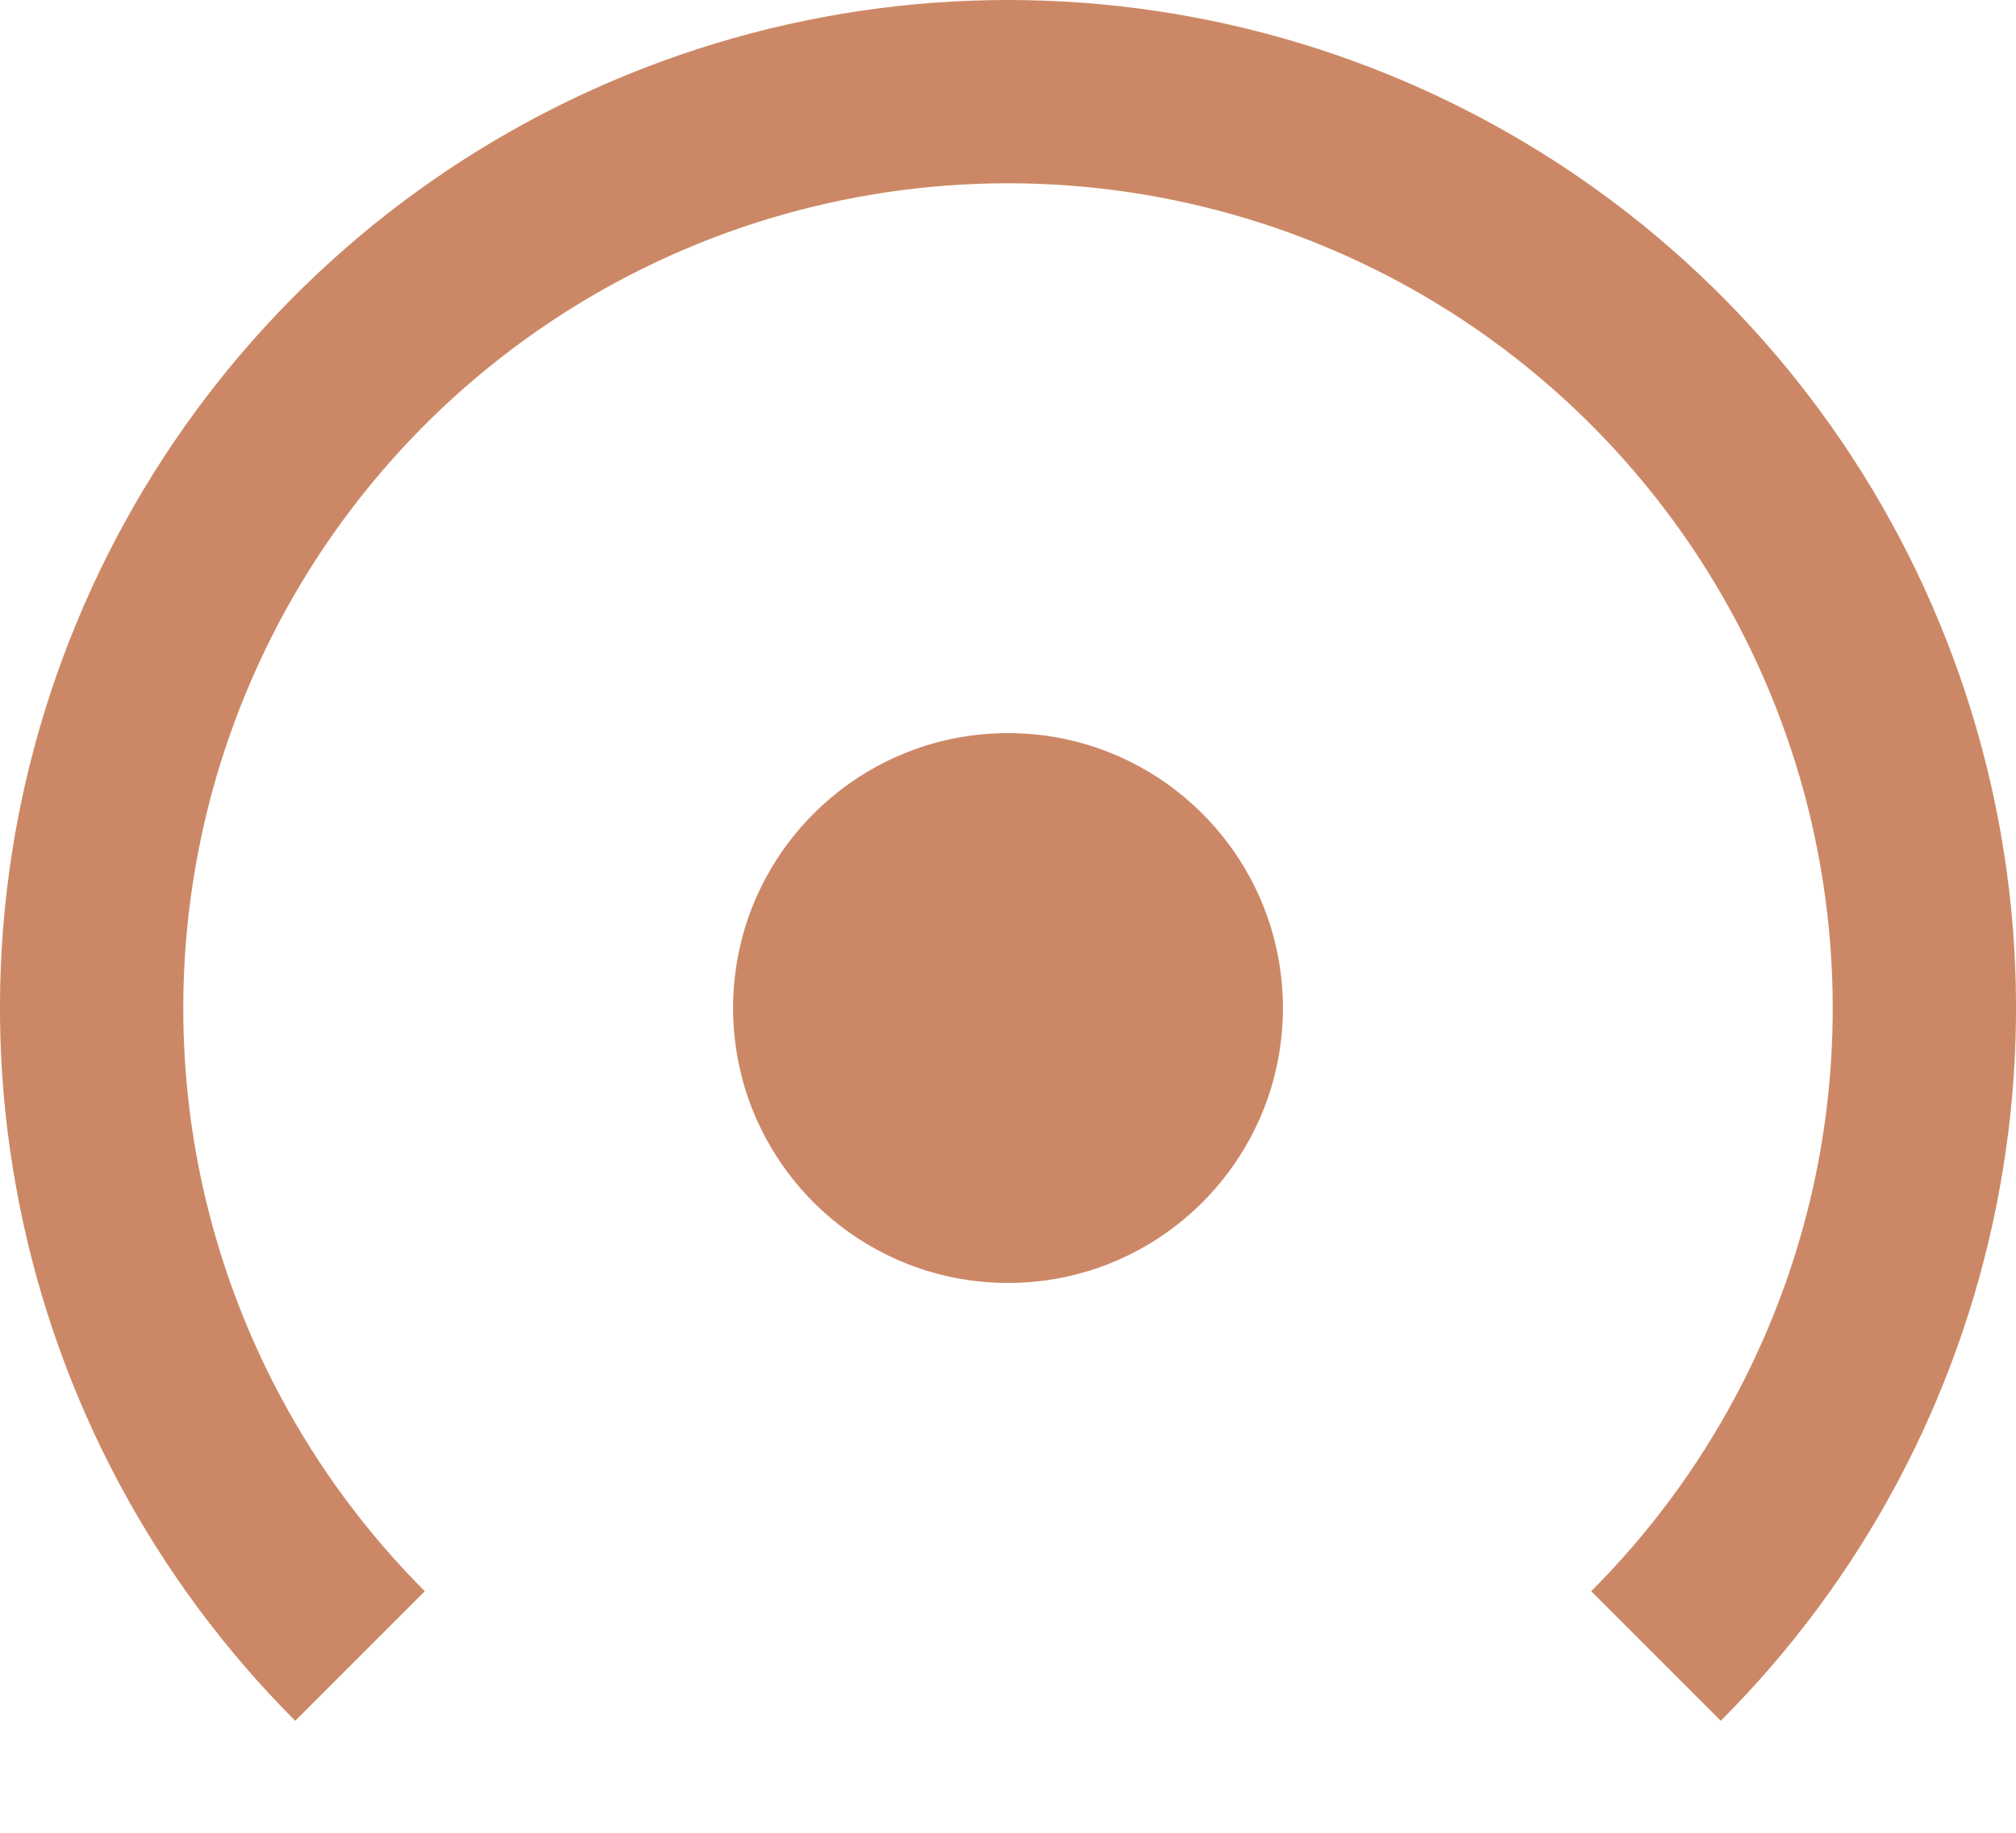 <svg width="11" height="10" viewBox="0 0 11 10" fill="none" xmlns="http://www.w3.org/2000/svg">
<path d="M3 1.758C3.74 1.264 4.61 1 5.5 1C6.39 1 7.26 1.264 8 1.758C8.74 2.253 9.317 2.956 9.657 3.778C9.998 4.6 10.087 5.505 9.914 6.378C9.74 7.251 9.311 8.053 8.682 8.682L9.389 9.389C10.158 8.62 10.682 7.64 10.894 6.573C11.107 5.506 10.998 4.4 10.581 3.395C10.165 2.39 9.46 1.531 8.556 0.927C7.651 0.323 6.588 0 5.5 0C4.412 0 3.349 0.323 2.444 0.927C1.54 1.531 0.835 2.39 0.419 3.395C0.002 4.4 -0.107 5.506 0.106 6.573C0.318 7.64 0.842 8.62 1.611 9.389L2.318 8.682C1.689 8.053 1.26 7.251 1.086 6.378C0.913 5.505 1.002 4.6 1.343 3.778C1.683 2.956 2.26 2.253 3 1.758Z" fill="#CC8866"/>
<path d="M5.5 7C6.328 7 7 6.328 7 5.5C7 4.672 6.328 4 5.5 4C4.672 4 4 4.672 4 5.5C4 6.328 4.672 7 5.5 7Z" fill="#CC8866"/>
</svg>

